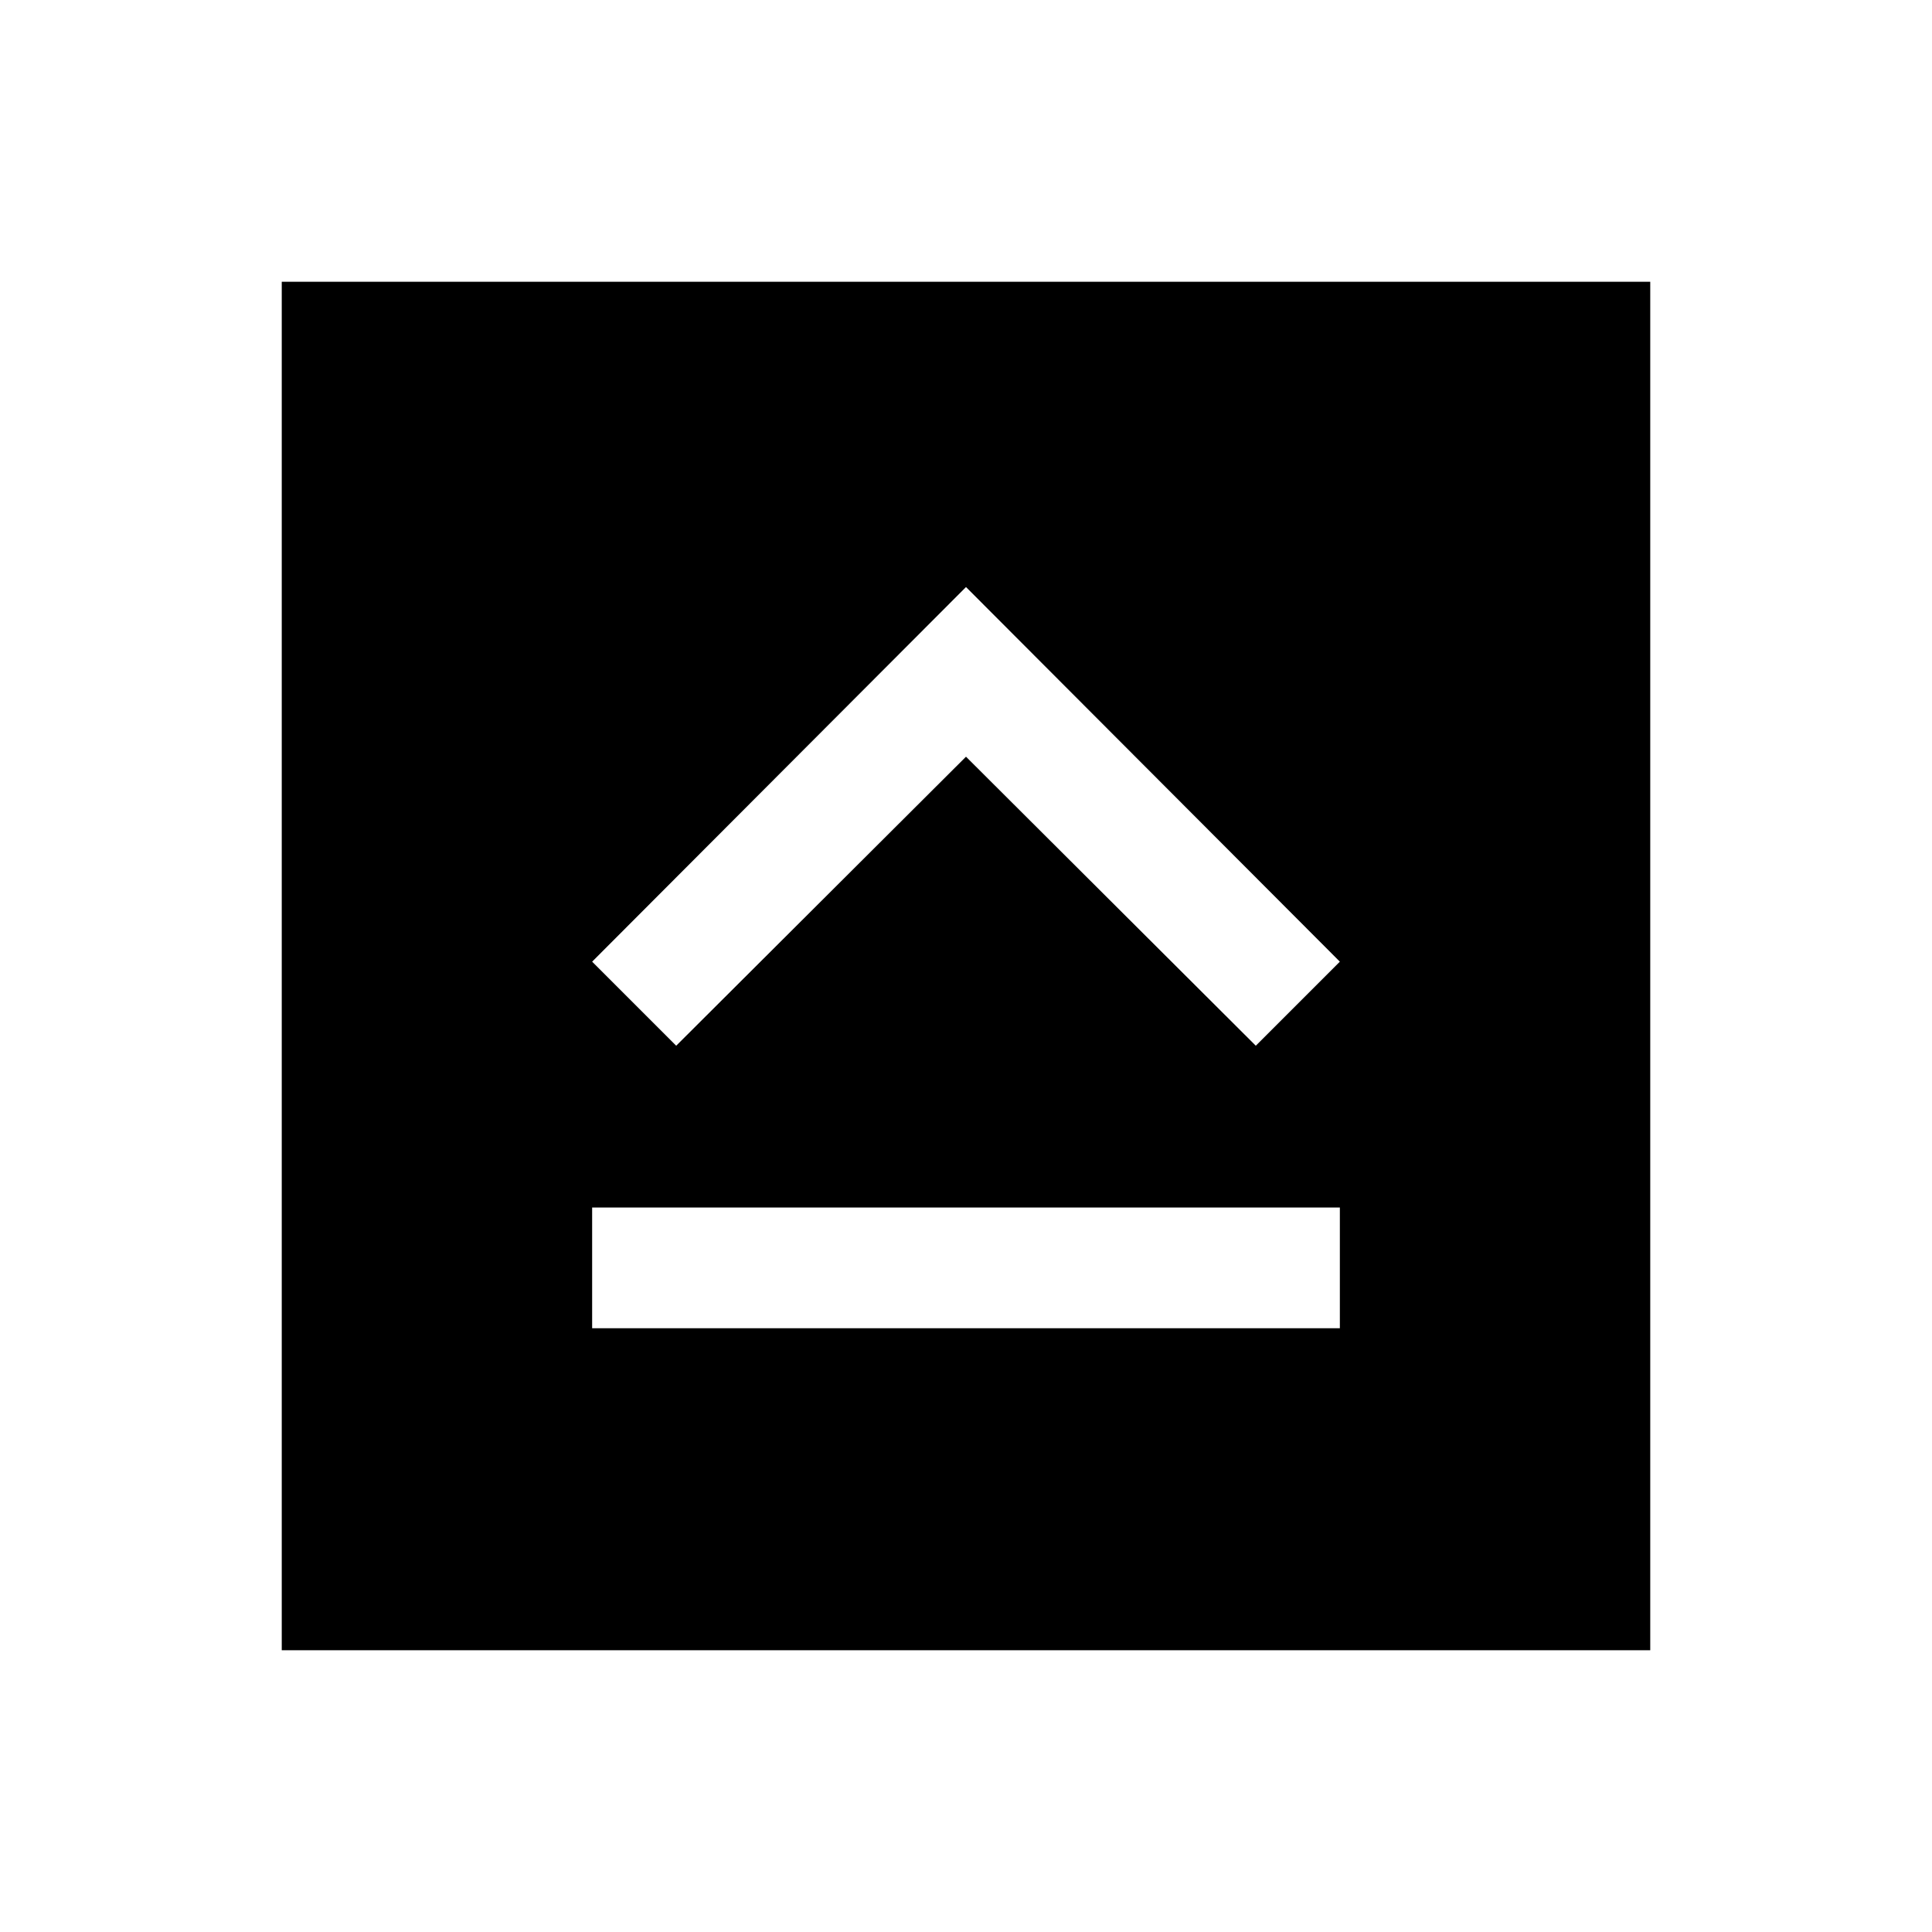<svg xmlns="http://www.w3.org/2000/svg" height="24" viewBox="0 96 960 960" width="24"><path d="M294.232 755.999h371.536V696H294.232v59.999ZM336 615.615 480 472l144 143.615 41.768-41.768L480 387.694 294.232 573.847 336 615.615ZM140.001 915.999V236.001h679.998v679.998H140.001Z"/></svg>